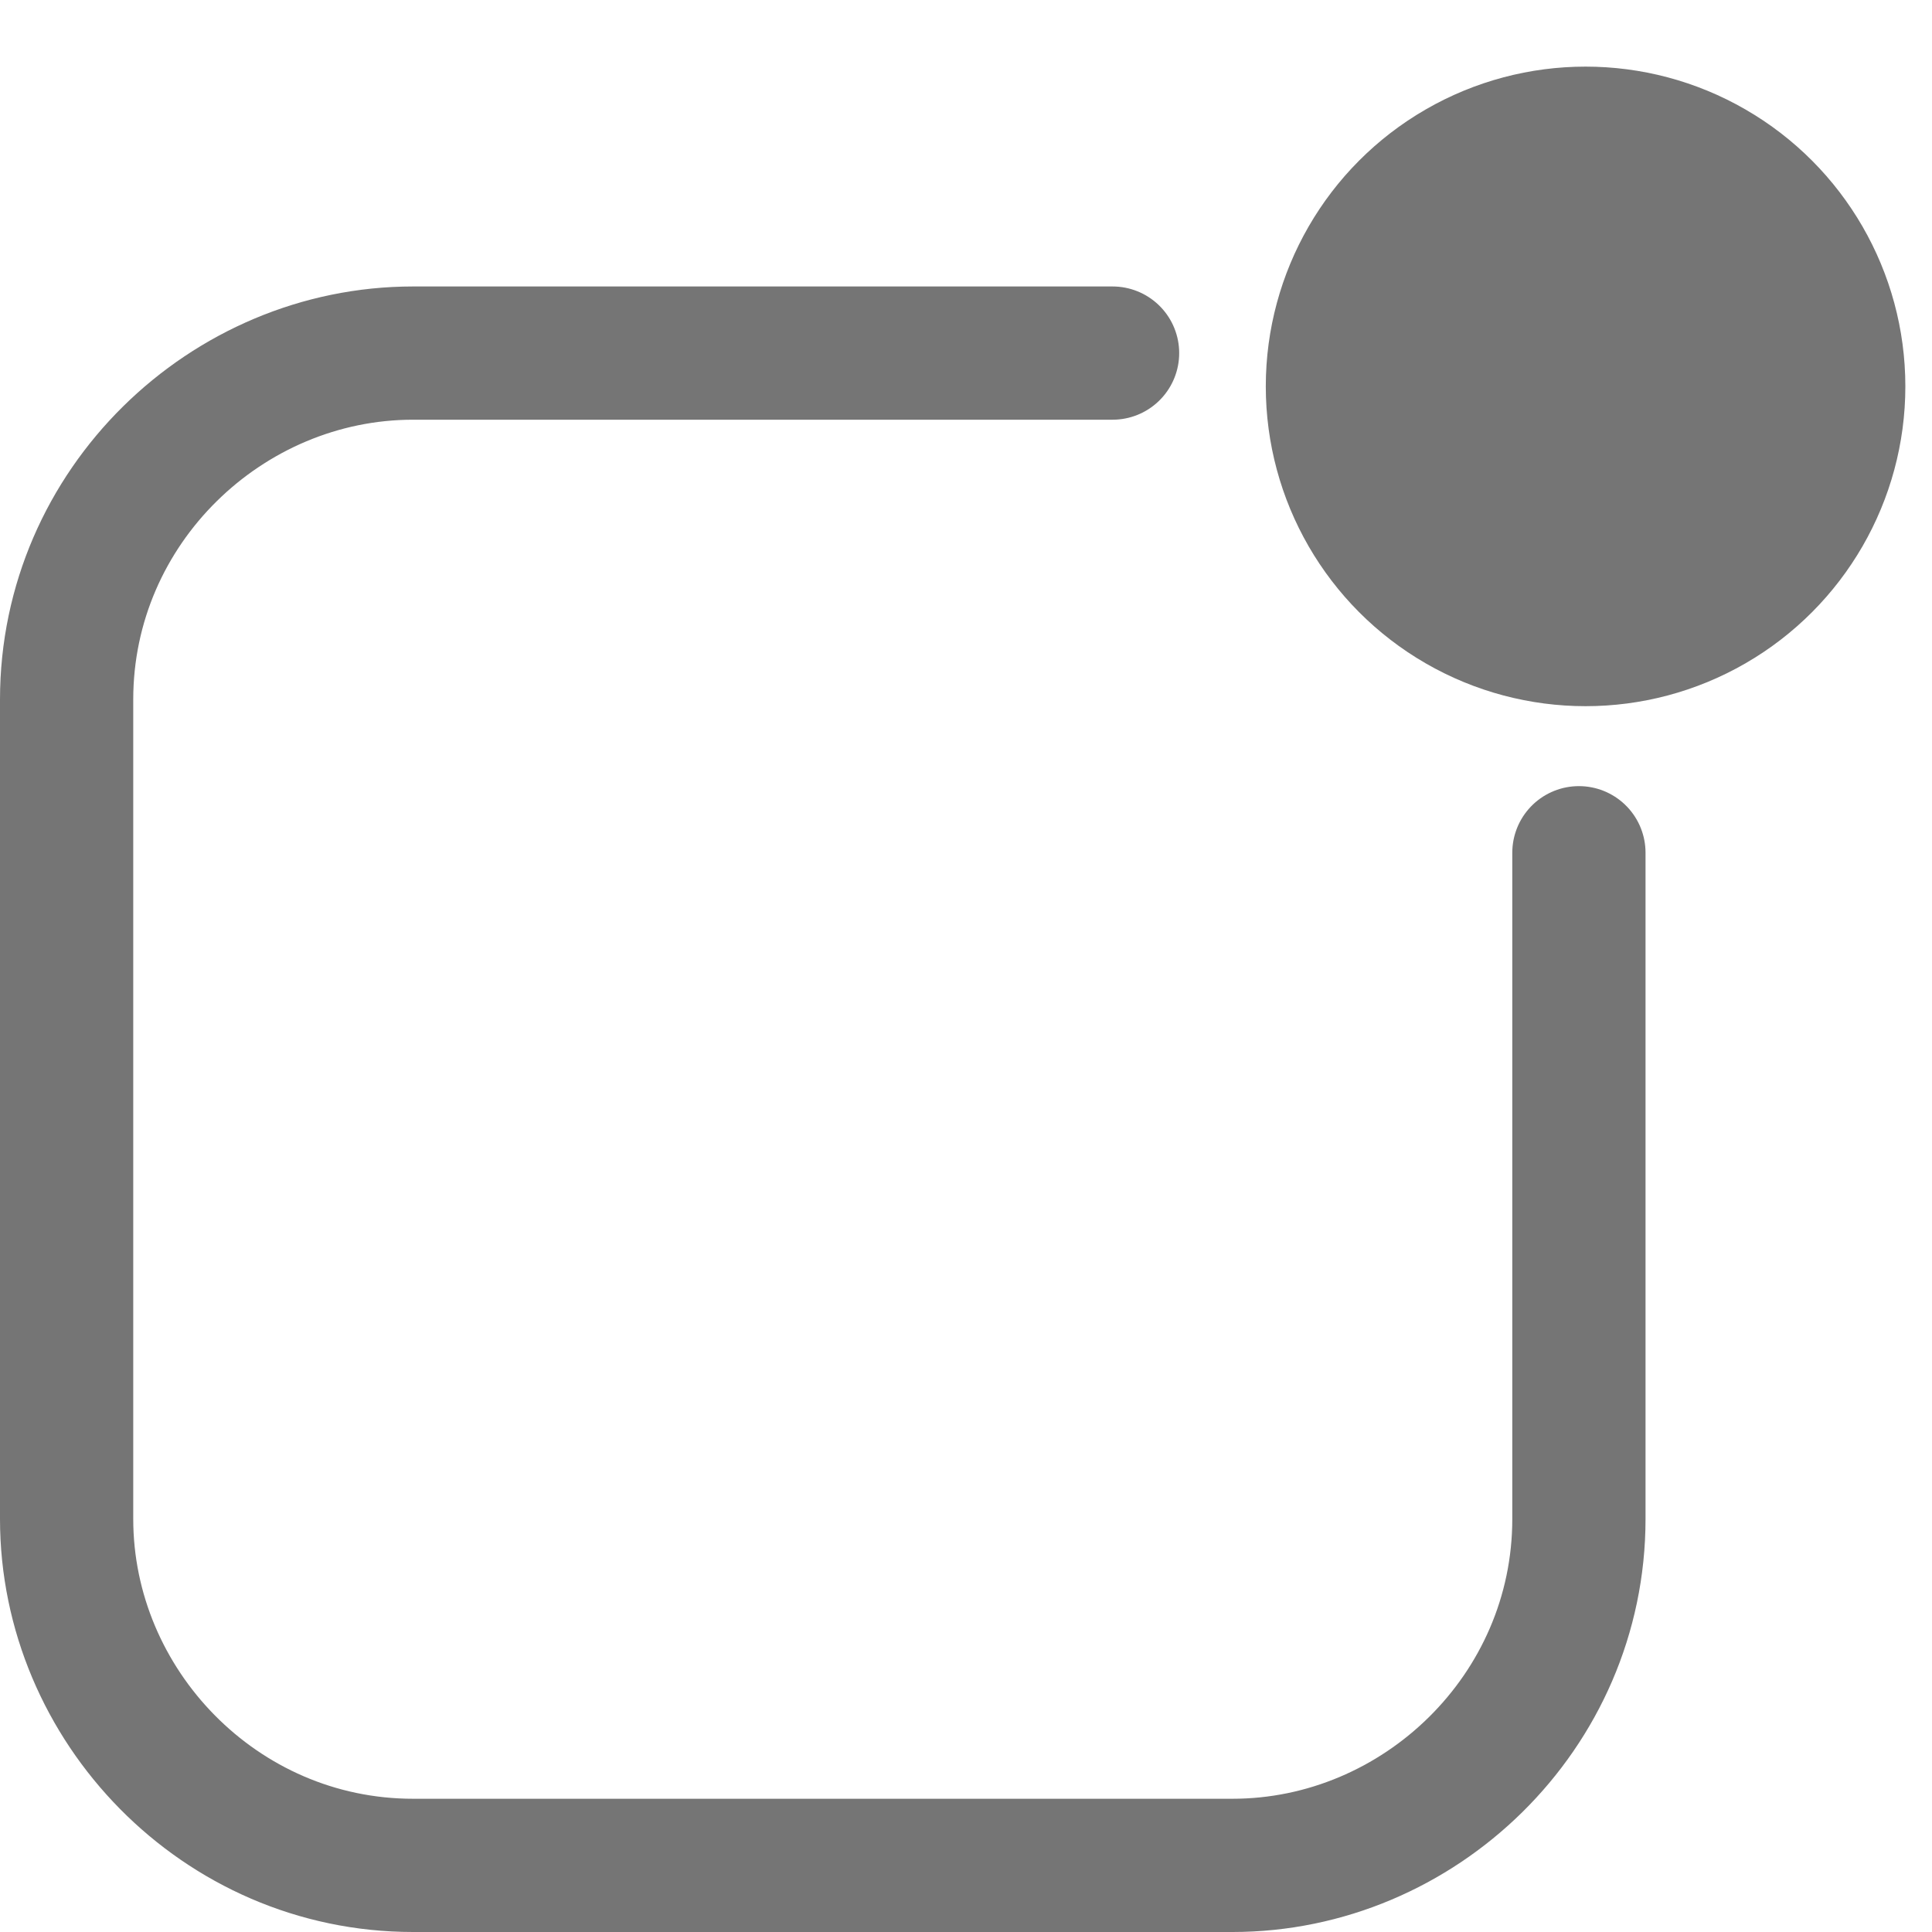 <?xml version="1.0" encoding="utf-8"?>
<!-- Generator: Adobe Illustrator 21.0.2, SVG Export Plug-In . SVG Version: 6.00 Build 0)  -->
<svg version="1.1" id="Layer_1" xmlns="http://www.w3.org/2000/svg" xmlns:xlink="http://www.w3.org/1999/xlink" x="0px" y="0px"
	 viewBox="0 0 29 29" style="enable-background:new 0 0 29 29;" xml:space="preserve">
<style type="text/css">
	.st0{opacity:0.54;fill:none;stroke:#000000;stroke-width:2;stroke-linecap:round;stroke-linejoin:round;stroke-miterlimit:10;}
	.st1{opacity:0.54;}
</style>
<path class="st0" d="M23.7,12.8v10c0,2.9-2.4,5.2-5.2,5.2H6.2C3.3,28,1,25.6,1,22.8V10.5c0-2.9,2.4-5.2,5.2-5.2h10.5"/>
<g class="st1">
	<circle cx="23.8" cy="5.8" r="4.8"/>
</g>
</svg>
